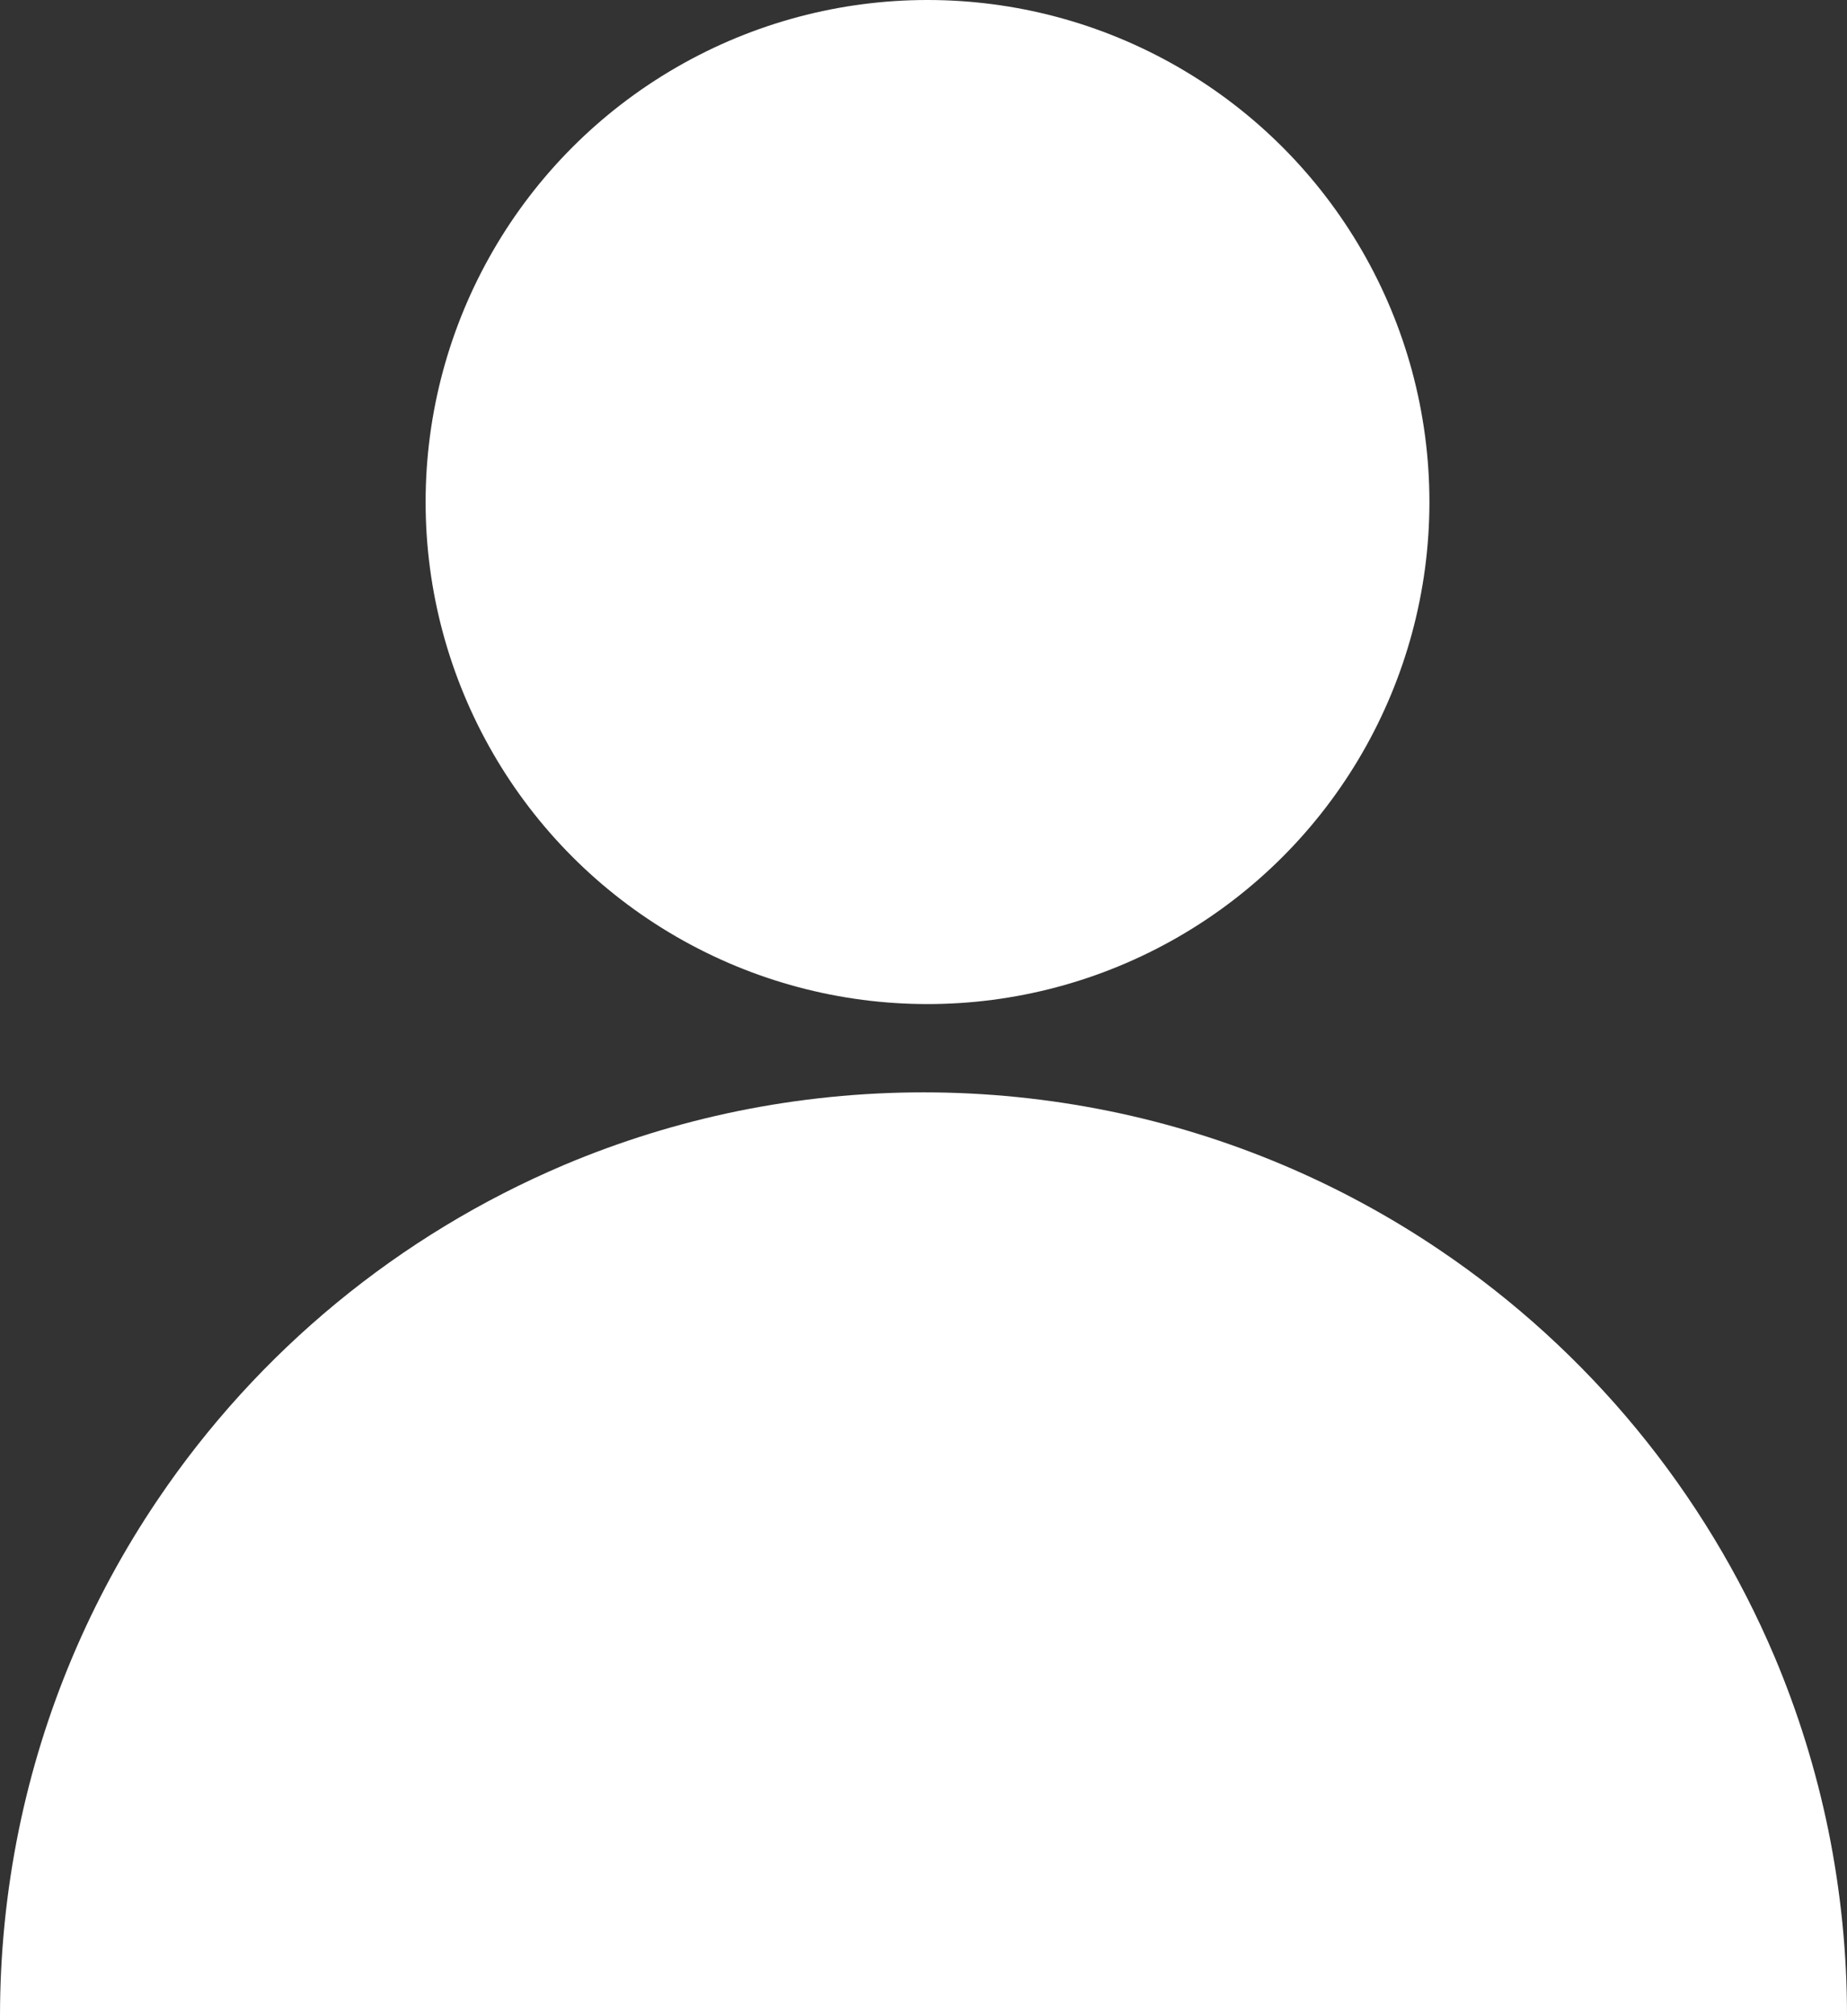 <?xml version="1.0" encoding="UTF-8"?><svg id="Layer_1" xmlns="http://www.w3.org/2000/svg" width="230" height="251" viewBox="0 0 230 251"><rect x="0" y="0" width="230" height="251" fill="#333333" stroke="none"/><defs><style>.cls-1{fill:#fff;}</style></defs><g id="Group_69"><path id="Subtraction_1" class="cls-1" d="m230,251H0c0-7.78.78-15.55,2.34-23.18,3.01-14.71,8.89-28.68,17.3-41.12,12.48-18.49,30.06-32.96,50.6-41.67,6.96-2.94,14.19-5.18,21.59-6.7,15.29-3.12,31.06-3.12,46.35,0,14.71,3.01,28.68,8.89,41.12,17.3,18.49,12.48,32.96,30.06,41.67,50.6,2.94,6.96,5.18,14.19,6.7,21.59,1.55,7.63,2.34,15.39,2.33,23.17Z"/><circle id="Ellipse_7" class="cls-1" cx="115.5" cy="62.5" r="62.5"/></g></svg>